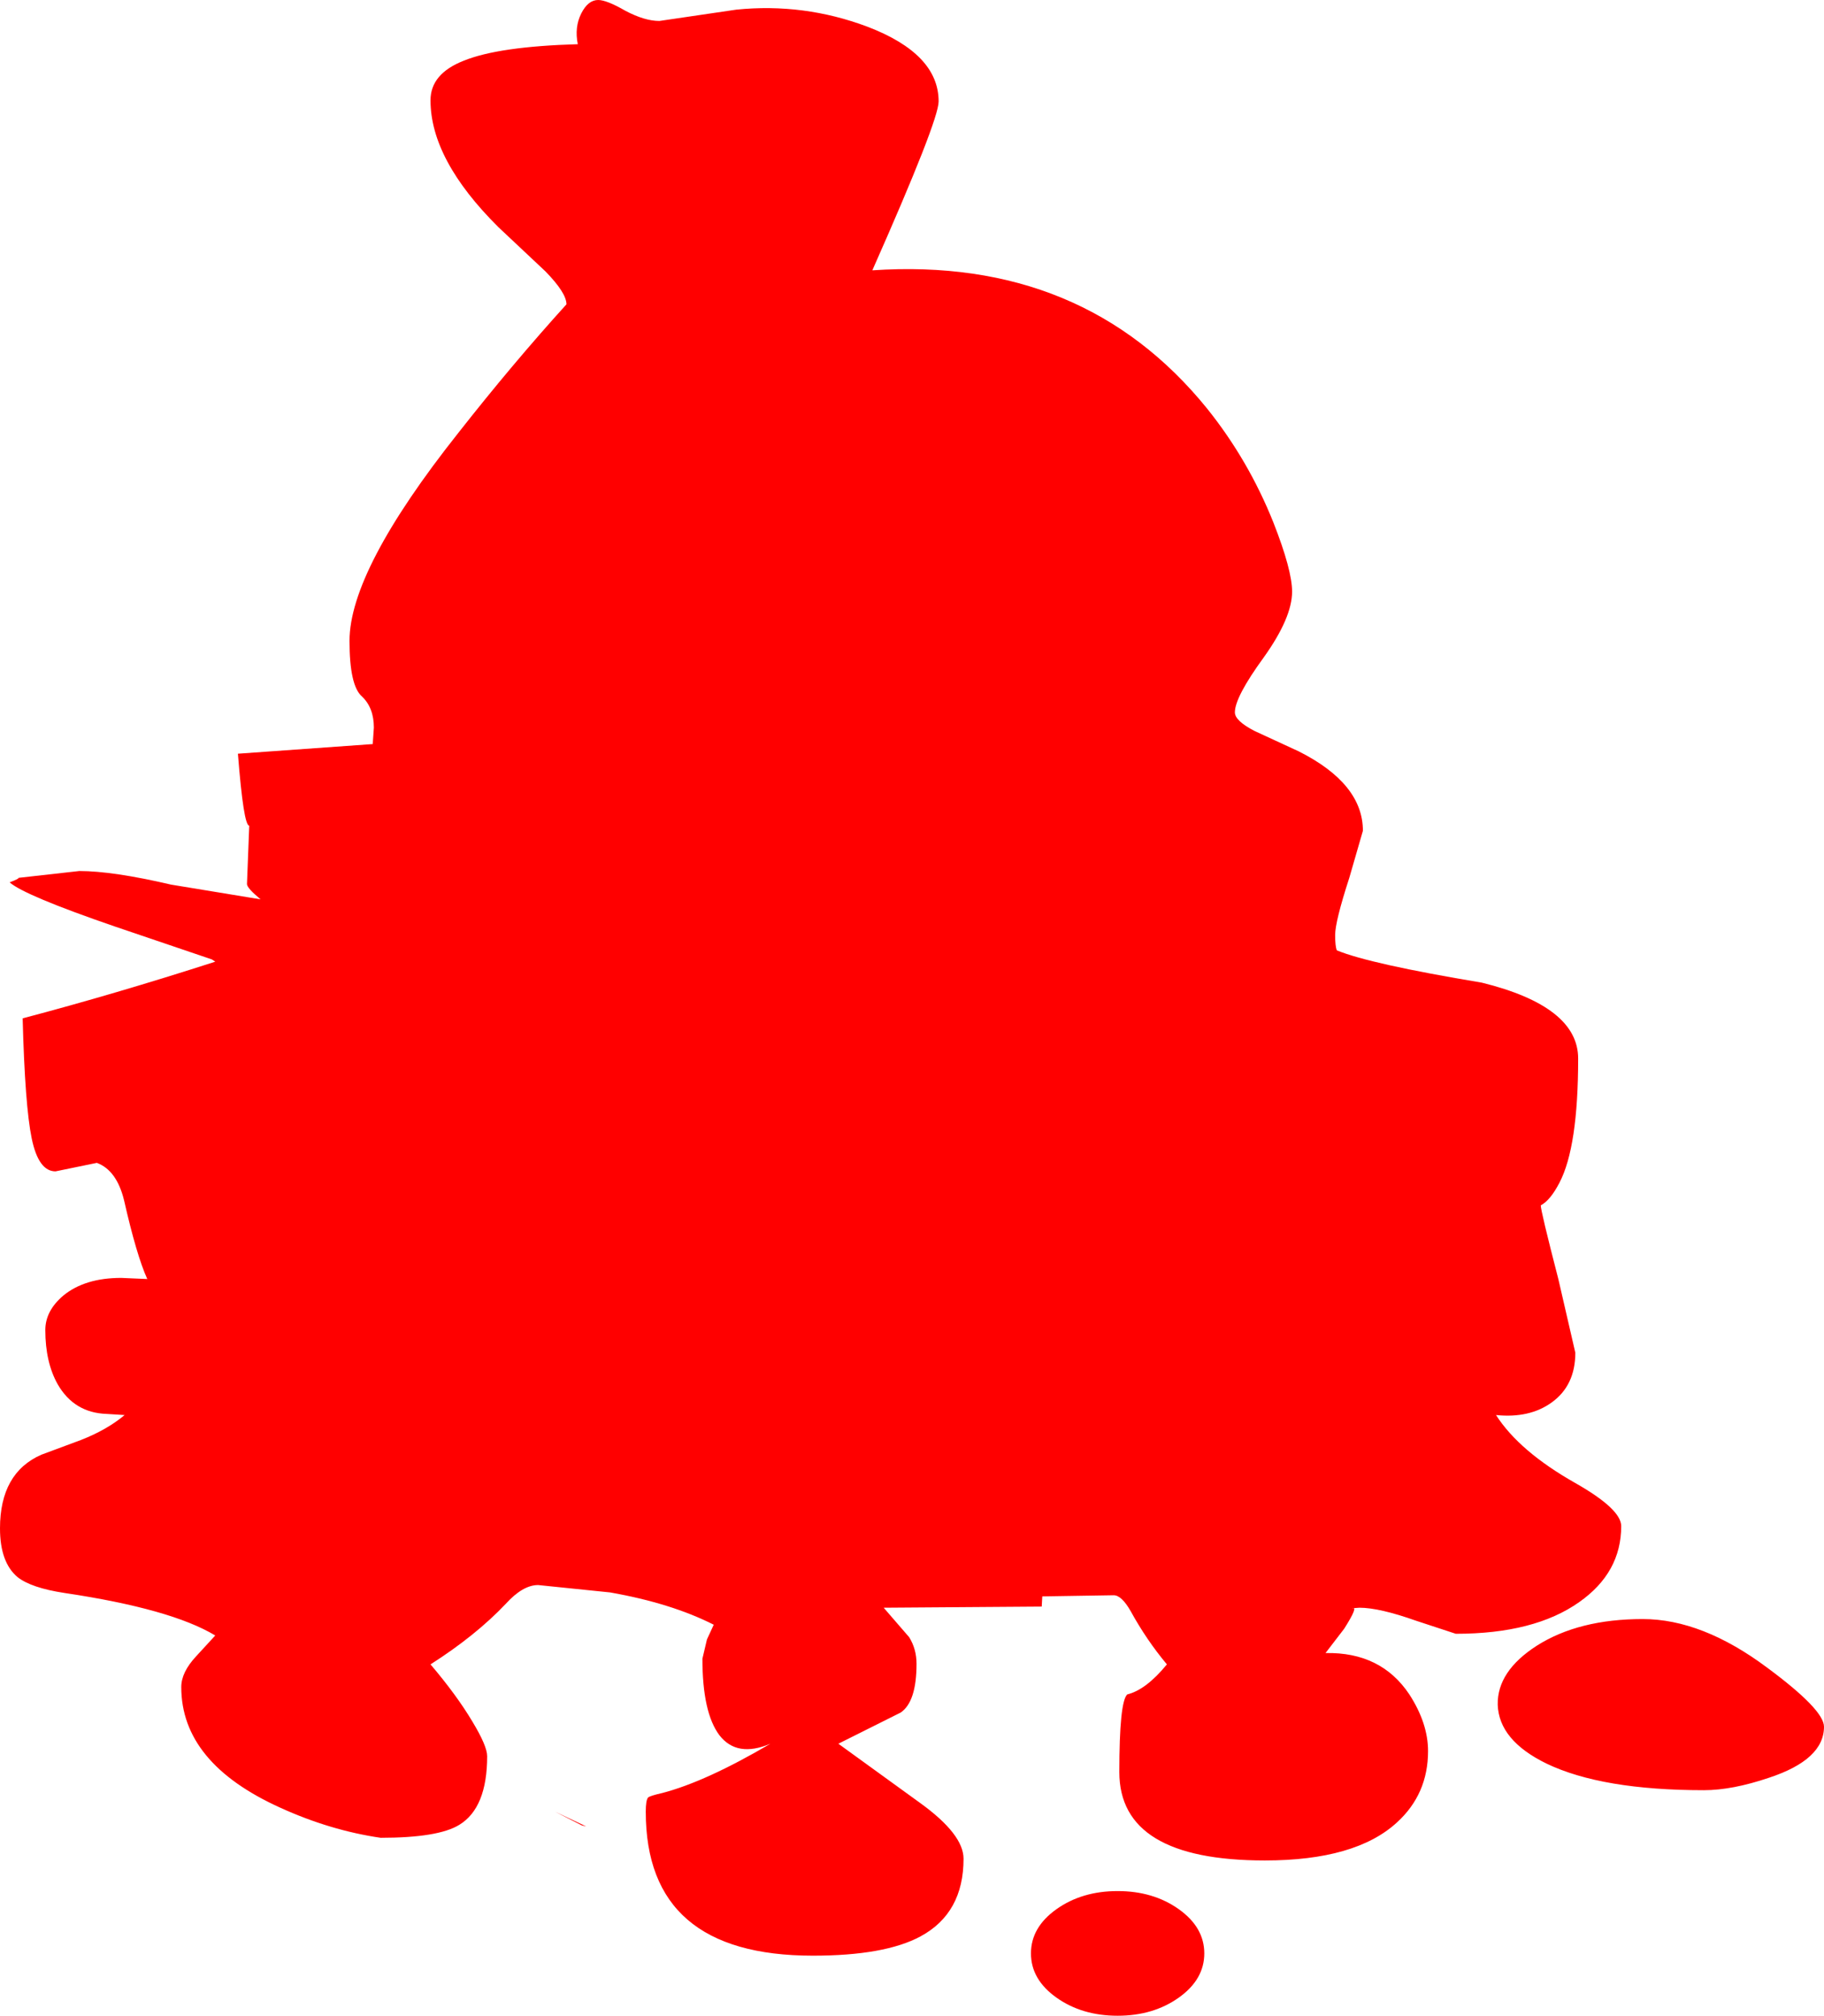 <?xml version="1.0" encoding="UTF-8" standalone="no"?>
<svg xmlns:xlink="http://www.w3.org/1999/xlink" height="177.85px" width="161.0px" xmlns="http://www.w3.org/2000/svg">
  <g transform="matrix(1.0, 0.0, 0.0, 1.0, 0.0, 0.85)">
    <path d="M51.75 160.3 L51.35 160.2 49.0 159.0 51.75 160.3 M106.55 35.2 Q110.2 39.75 112.4 45.25 114.05 49.45 114.05 51.35 114.05 53.65 111.55 57.15 109.0 60.65 109.0 62.0 109.0 62.75 110.75 63.65 L114.65 65.45 Q120.3 68.3 120.3 72.45 L119.1 76.6 Q117.85 80.45 117.85 81.65 117.85 82.65 118.0 83.0 120.9 84.2 130.8 85.85 139.3 87.95 139.3 92.55 139.3 100.35 137.65 103.5 136.85 105.05 136.0 105.5 136.0 106.0 137.55 112.0 L139.05 118.5 Q139.05 121.4 136.95 122.9 135.0 124.3 132.05 124.0 134.1 127.2 139.05 130.0 143.1 132.3 143.1 133.8 143.1 137.9 139.4 140.5 135.45 143.3 128.5 143.3 L125.0 142.15 Q121.75 141.0 120.0 141.0 L119.3 141.05 119.35 141.05 Q119.95 140.8 118.65 142.85 L117.0 145.0 Q121.9 144.9 124.4 148.65 126.05 151.2 126.05 153.65 126.05 157.45 123.3 159.95 119.65 163.3 111.65 163.3 98.8 163.3 98.8 155.5 98.8 149.3 99.5 148.65 101.15 148.25 103.0 146.0 101.2 143.85 99.8 141.3 99.0 139.9 98.3 139.9 L92.0 140.0 91.95 140.9 78.0 141.0 80.25 143.6 Q80.9 144.65 80.9 145.95 80.9 149.3 79.5 150.25 L74.0 153.0 81.25 158.25 Q85.05 161.0 85.05 163.15 85.05 167.95 81.25 170.0 78.1 171.7 71.75 171.7 57.0 171.7 57.0 159.0 57.0 158.0 57.2 157.75 57.35 157.6 58.45 157.35 62.3 156.35 68.0 153.0 65.05 154.25 63.5 152.25 62.0 150.25 62.0 145.5 L62.4 143.8 63.0 142.5 Q59.25 140.6 53.85 139.65 L47.5 139.0 Q46.15 139.0 44.65 140.65 42.0 143.45 38.0 146.0 40.3 148.7 41.7 151.05 43.0 153.2 43.0 154.1 43.0 158.65 40.55 160.15 38.7 161.3 33.6 161.3 29.15 160.65 24.75 158.65 16.0 154.7 16.0 148.0 16.0 146.7 17.3 145.3 L19.0 143.45 Q15.1 141.1 5.7 139.7 2.75 139.25 1.55 138.3 0.0 137.0 0.0 134.0 0.0 129.1 3.65 127.5 L7.15 126.2 Q9.45 125.3 11.0 124.0 L9.4 123.9 Q6.55 123.8 5.1 121.3 4.0 119.35 4.0 116.5 4.0 114.8 5.6 113.45 7.5 111.9 10.7 111.9 L13.0 112.0 Q12.05 109.9 10.95 105.05 10.3 102.4 8.55 101.75 L4.9 102.5 Q3.4 102.5 2.8 99.6 2.2 96.7 2.0 89.0 10.15 86.85 19.0 84.0 L18.7 83.8 10.15 80.9 Q2.15 78.15 0.85 77.0 1.65 76.7 1.65 76.6 L7.0 76.0 Q9.95 76.0 15.1 77.2 L23.0 78.5 Q21.8 77.5 21.8 77.15 L22.0 72.0 Q21.5 72.0 21.0 65.65 L32.9 64.8 33.0 63.35 Q33.0 61.6 31.95 60.6 30.85 59.65 30.85 55.7 30.85 49.45 40.45 37.35 45.2 31.3 50.0 26.0 50.0 25.0 48.15 23.1 L44.0 19.2 Q38.0 13.25 38.0 8.0 38.0 5.65 40.95 4.5 44.05 3.25 51.0 3.05 50.7 1.55 51.3 0.35 51.9 -0.85 52.8 -0.85 53.55 -0.85 55.2 0.1 56.9 1.0 58.2 1.0 L65.0 0.0 Q70.95 -0.6 76.55 1.5 82.85 3.9 82.85 8.1 82.85 9.8 77.0 23.0 95.65 21.75 106.55 35.2 M156.0 146.3 Q161.0 150.0 161.0 151.5 161.0 154.4 156.15 156.0 152.9 157.1 150.4 157.1 141.4 157.1 136.5 154.75 132.3 152.7 132.2 149.55 132.15 146.6 135.65 144.35 139.35 142.0 145.0 142.0 150.25 142.0 156.0 146.3 M104.05 167.6 Q106.3 169.2 106.3 171.5 106.3 173.8 104.05 175.4 101.8 177.0 98.65 177.0 95.5 177.0 93.25 175.4 91.0 173.8 91.0 171.5 91.0 169.2 93.25 167.6 95.5 166.0 98.65 166.0 101.8 166.0 104.05 167.6" fill="#ff0000" fill-rule="evenodd" stroke="none"/>
  </g>
</svg>
